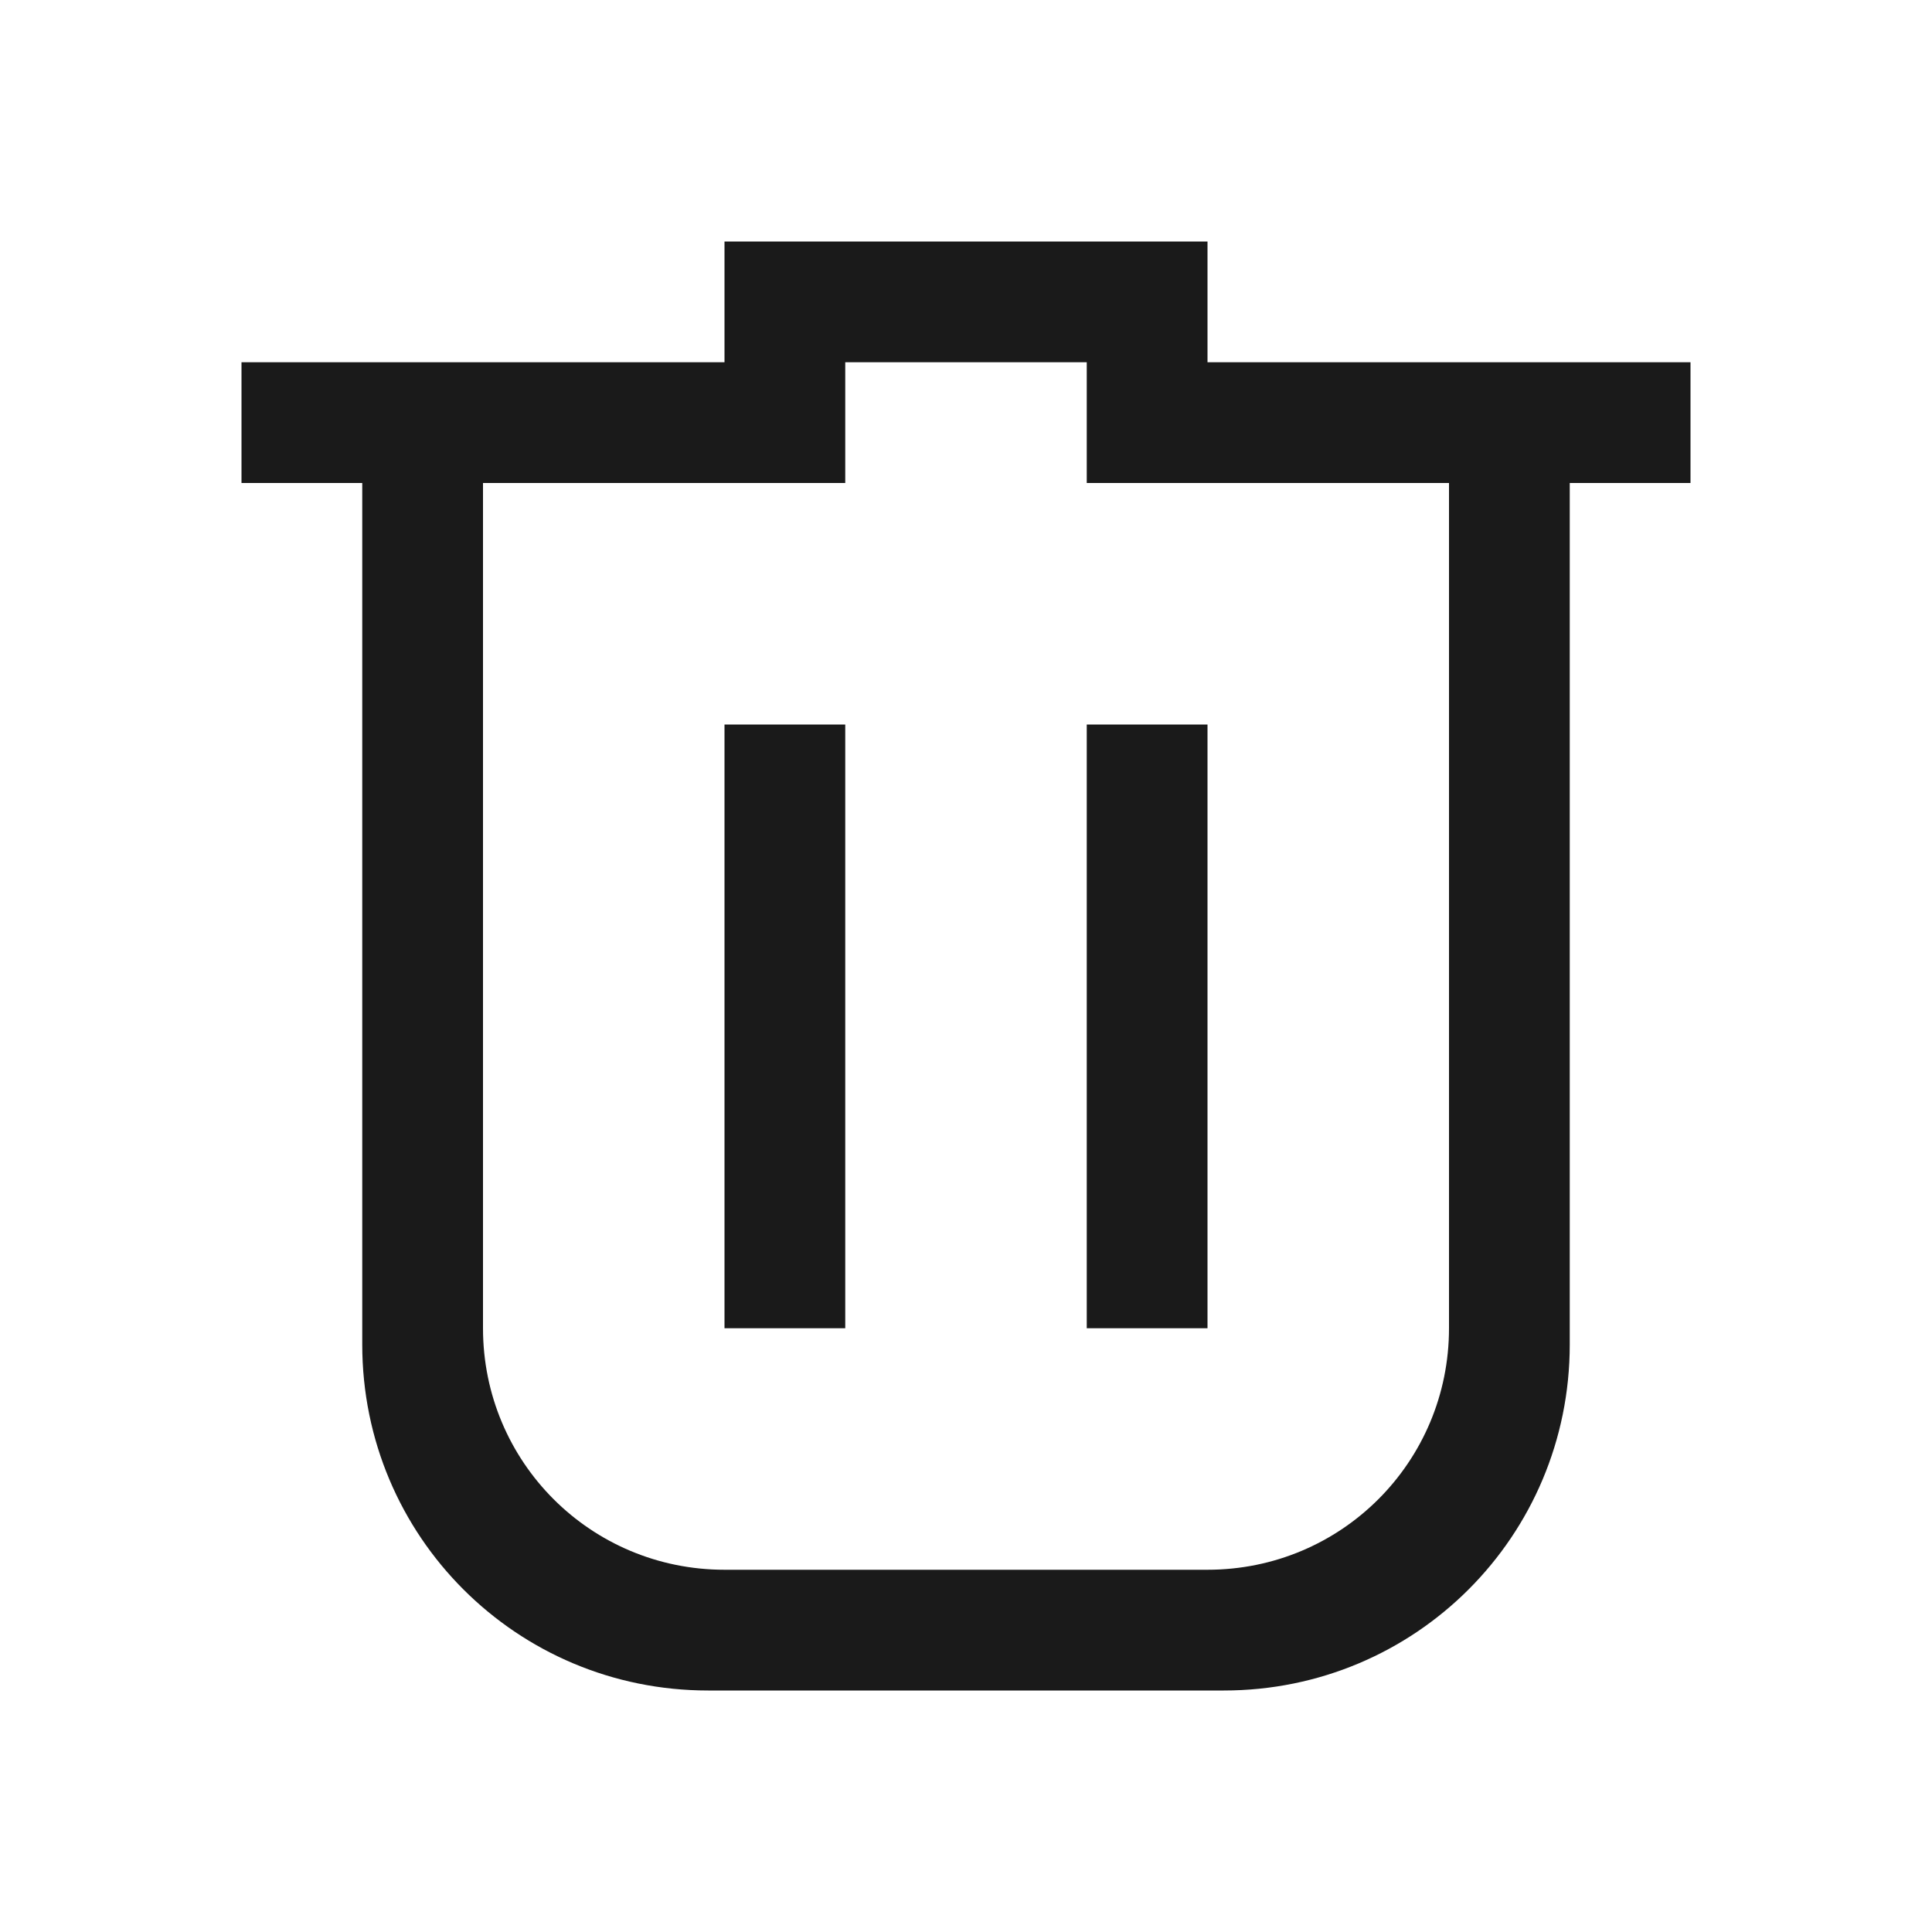 <?xml version="1.0" encoding="UTF-8" standalone="no"?>
<svg
   viewBox="0 0 16 16"
   version="1.1"
   id="svg1"
   sodipodi:docname="user-trash.svg"
   inkscape:version="1.3.2 (091e20ef0f, 2023-11-25)"
   xmlns:inkscape="http://www.inkscape.org/namespaces/inkscape"
   xmlns:sodipodi="http://sodipodi.sourceforge.net/DTD/sodipodi-0.dtd"
   xmlns="http://www.w3.org/2000/svg"
   xmlns:svg="http://www.w3.org/2000/svg">
  <sodipodi:namedview
     id="namedview1"
     pagecolor="#ffffff"
     bordercolor="#999999"
     borderopacity="1"
     inkscape:showpageshadow="2"
     inkscape:pageopacity="0"
     inkscape:pagecheckerboard="0"
     inkscape:deskcolor="#d1d1d1"
     inkscape:zoom="47.75"
     inkscape:cx="8"
     inkscape:cy="8"
     inkscape:window-width="1920"
     inkscape:window-height="996"
     inkscape:window-x="0"
     inkscape:window-y="0"
     inkscape:window-maximized="1"
     inkscape:current-layer="svg1" />
  <defs
     id="defs3051">
    <style
       type="text/css"
       id="current-color-scheme">
      .ColorScheme-Text {
        color:#eff0f1;
      }
      </style>
  </defs>
  <path
     style="fill:#1a1a1a;fill-opacity:1;stroke:none"
     d="M 6 2 L 6 3 L 2 3 L 2 4 L 3 4 L 3 8 L 3 11.135 C 3 12.722 4.278 14 5.865 14 L 10.135 14 C 11.722 14 13 12.722 13 11.135 L 13 8 L 13 4 L 14 4 L 14 3 L 10 3 L 10 2 L 6 2 z M 7 3 L 9 3 L 9 4 L 10 4 L 12 4 L 12 8 L 12 11 C 12 12.108 11.108 13 10 13 L 6 13 C 4.892 13 4 12.108 4 11 L 4 8 L 4 4 L 7 4 L 7 3 z M 6 6 L 6 8 L 6 11 L 7 11 L 7 8 L 7 6 L 6 6 z M 9 6 L 9 8 L 9 11 L 10 11 L 10 8 L 10 6 L 9 6 z "
     class="ColorScheme-Text"
     id="path1" />
</svg>
